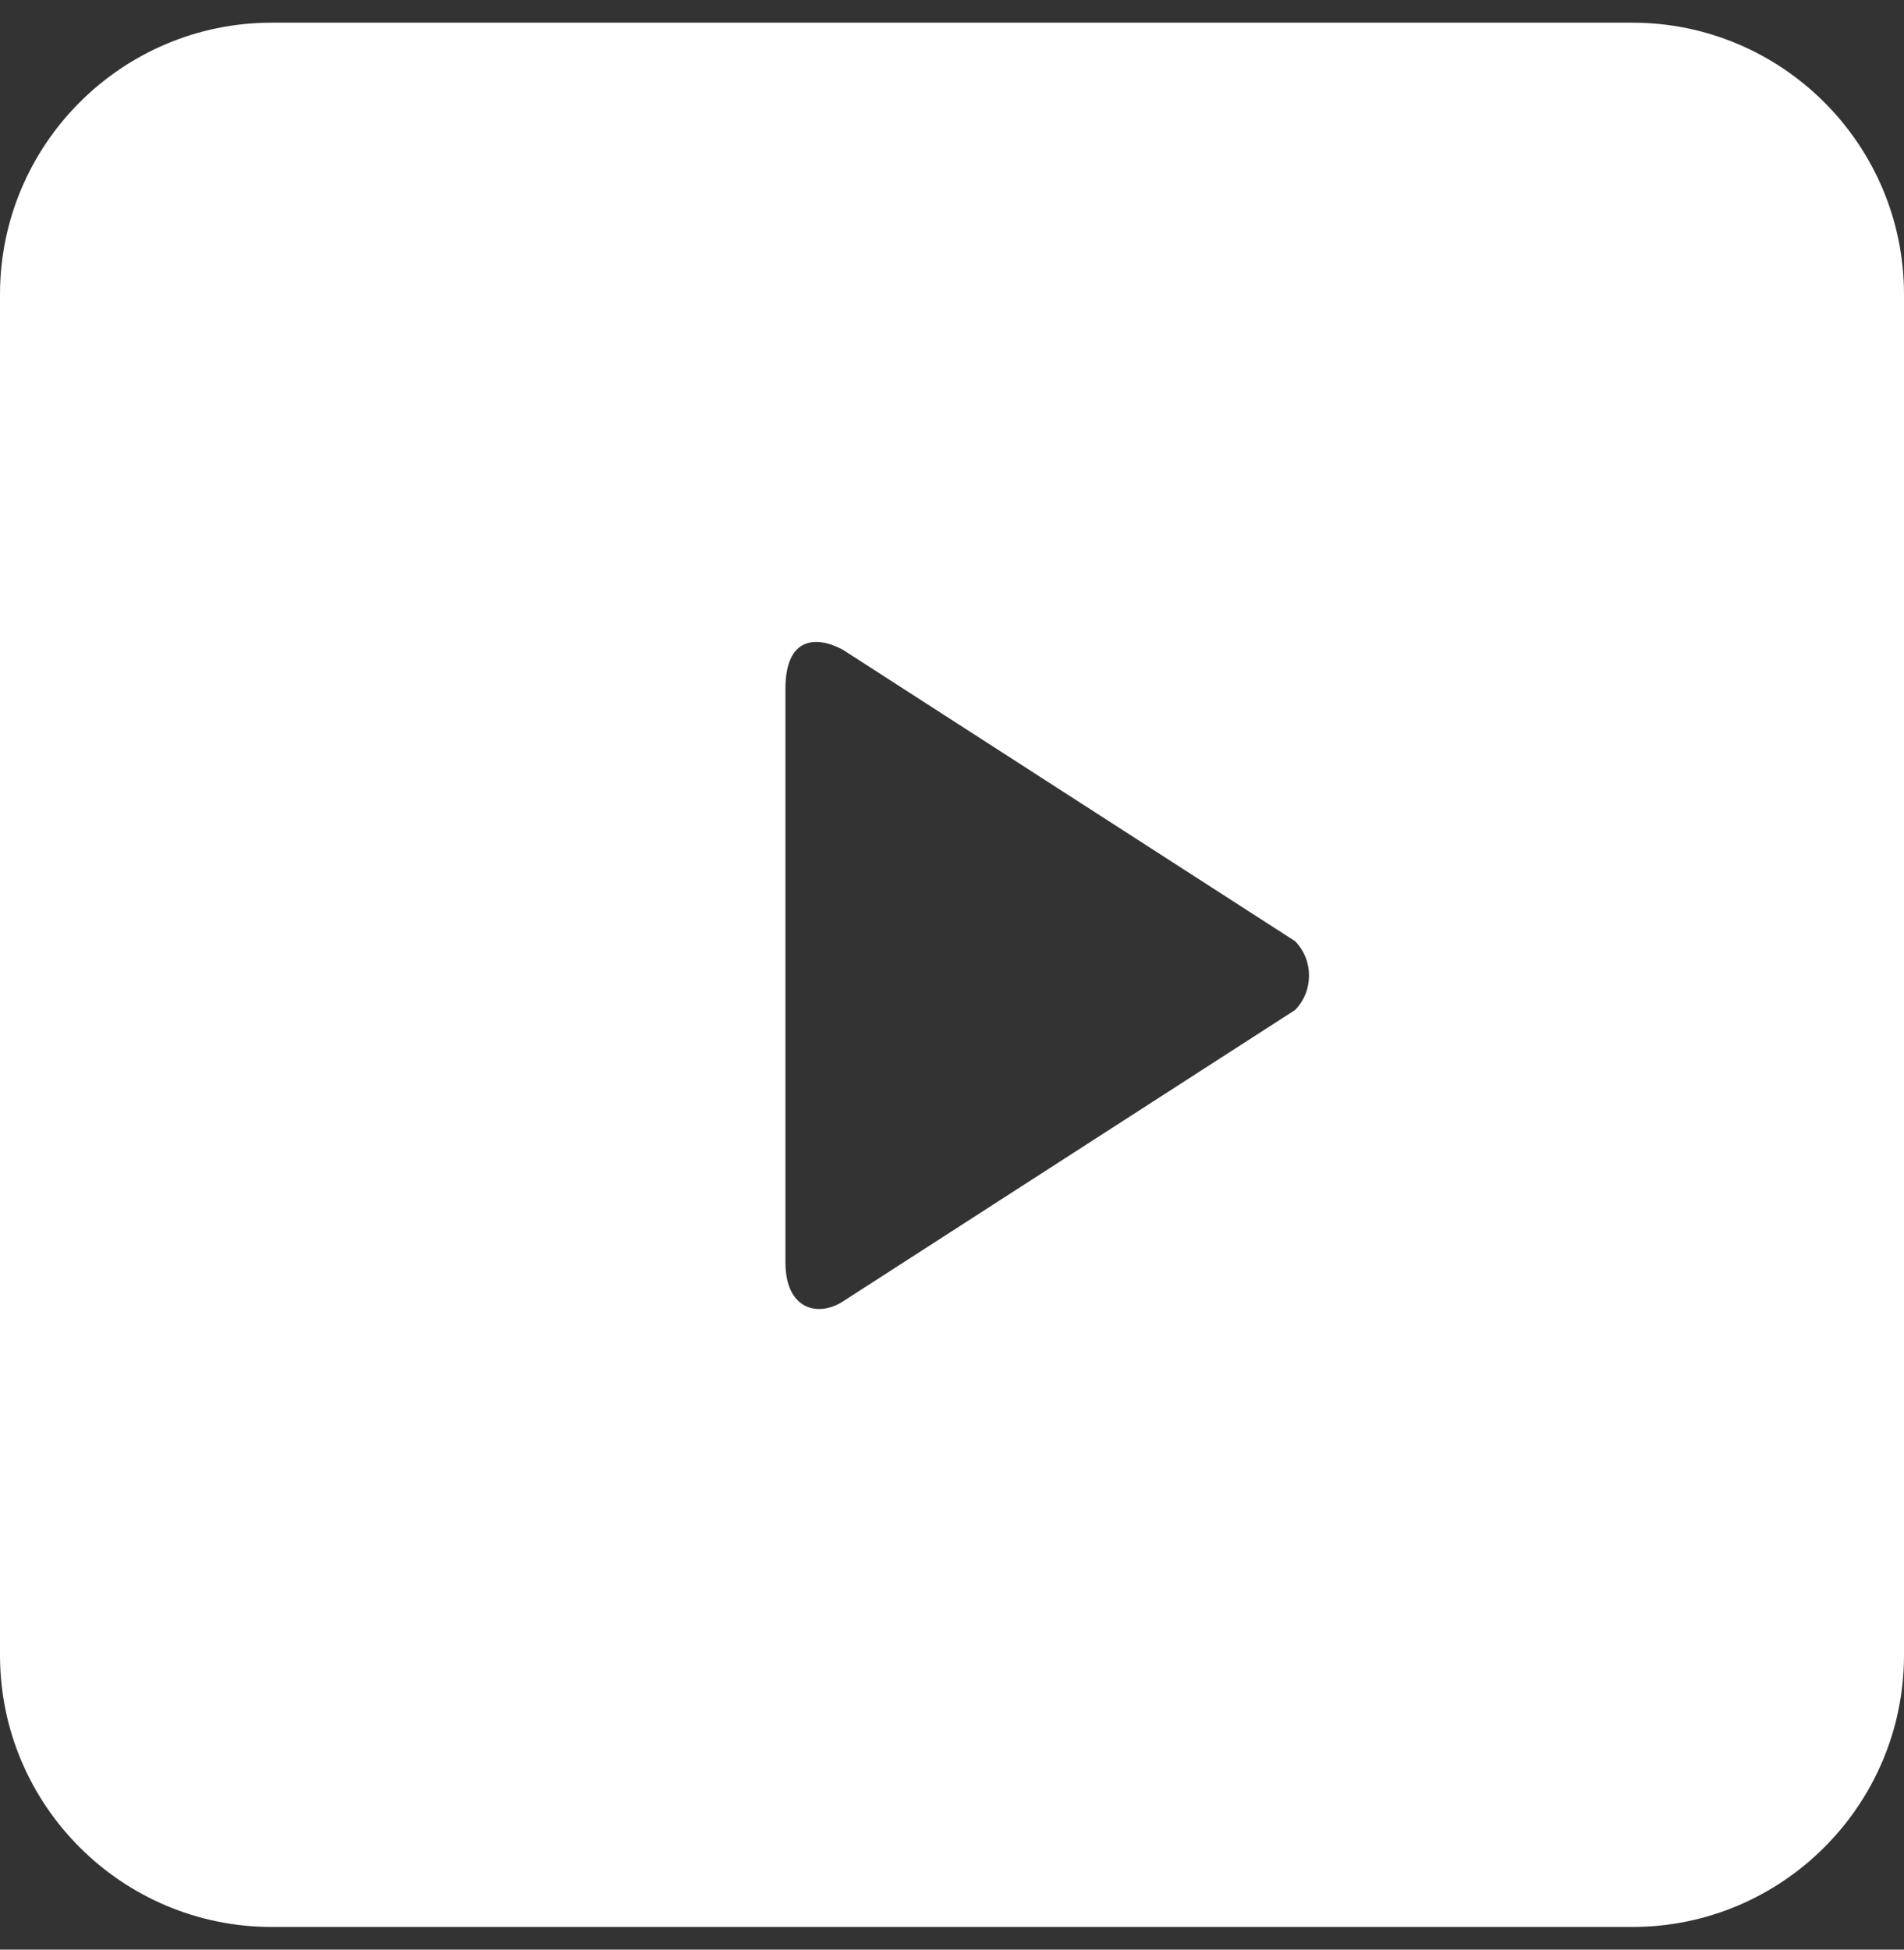 <?xml version="1.0" encoding="UTF-8" standalone="no"?>
<svg width="42px" height="43px" viewBox="0 0 42 43" version="1.1" xmlns="http://www.w3.org/2000/svg" xmlns:xlink="http://www.w3.org/1999/xlink" xmlns:sketch="http://www.bohemiancoding.com/sketch/ns">
    <rect x="0" y="0" width="42" height="43" fill="#333333" stroke="none"/>
    <!-- Generator: Sketch 3.2.2 (9983) - http://www.bohemiancoding.com/sketch -->
    <title>menu-shows</title>
    <desc>Created with Sketch.</desc>
    <defs></defs>
    <g id="--styleguide" stroke="none" stroke-width="1" fill="none" fill-rule="evenodd" sketch:type="MSPage">
        <g id="--exported-assets" sketch:type="MSArtboardGroup" transform="translate(-356, -471)" fill="#FFFFFF">
            <g id="Question-Mark-Navigation" sketch:type="MSLayerGroup" transform="translate(59, 393)">
                <g id="menu-shows" transform="translate(297, 78.5)" sketch:type="MSShapeGroup">
                    <path d="M5.995,0 C2.684,0 0,2.691 0,5.995 L0,36.005 C0,39.316 2.691,42 5.995,42 L36.005,42 C39.316,42 42,39.309 42,36.005 L42,5.995 C42,2.684 39.309,0 36.005,0 L5.995,0 Z M28.568,20.258 L18.595,13.832 C18.004,13.513 17.326,13.546 17.326,14.69 L17.326,27.345 C17.326,28.39 18.053,28.555 18.595,28.203 L28.568,21.776 C28.978,21.357 28.978,20.678 28.568,20.258 Z" id="Rectangle-102"></path>
                </g>
            </g>
        </g>
    </g>
</svg>